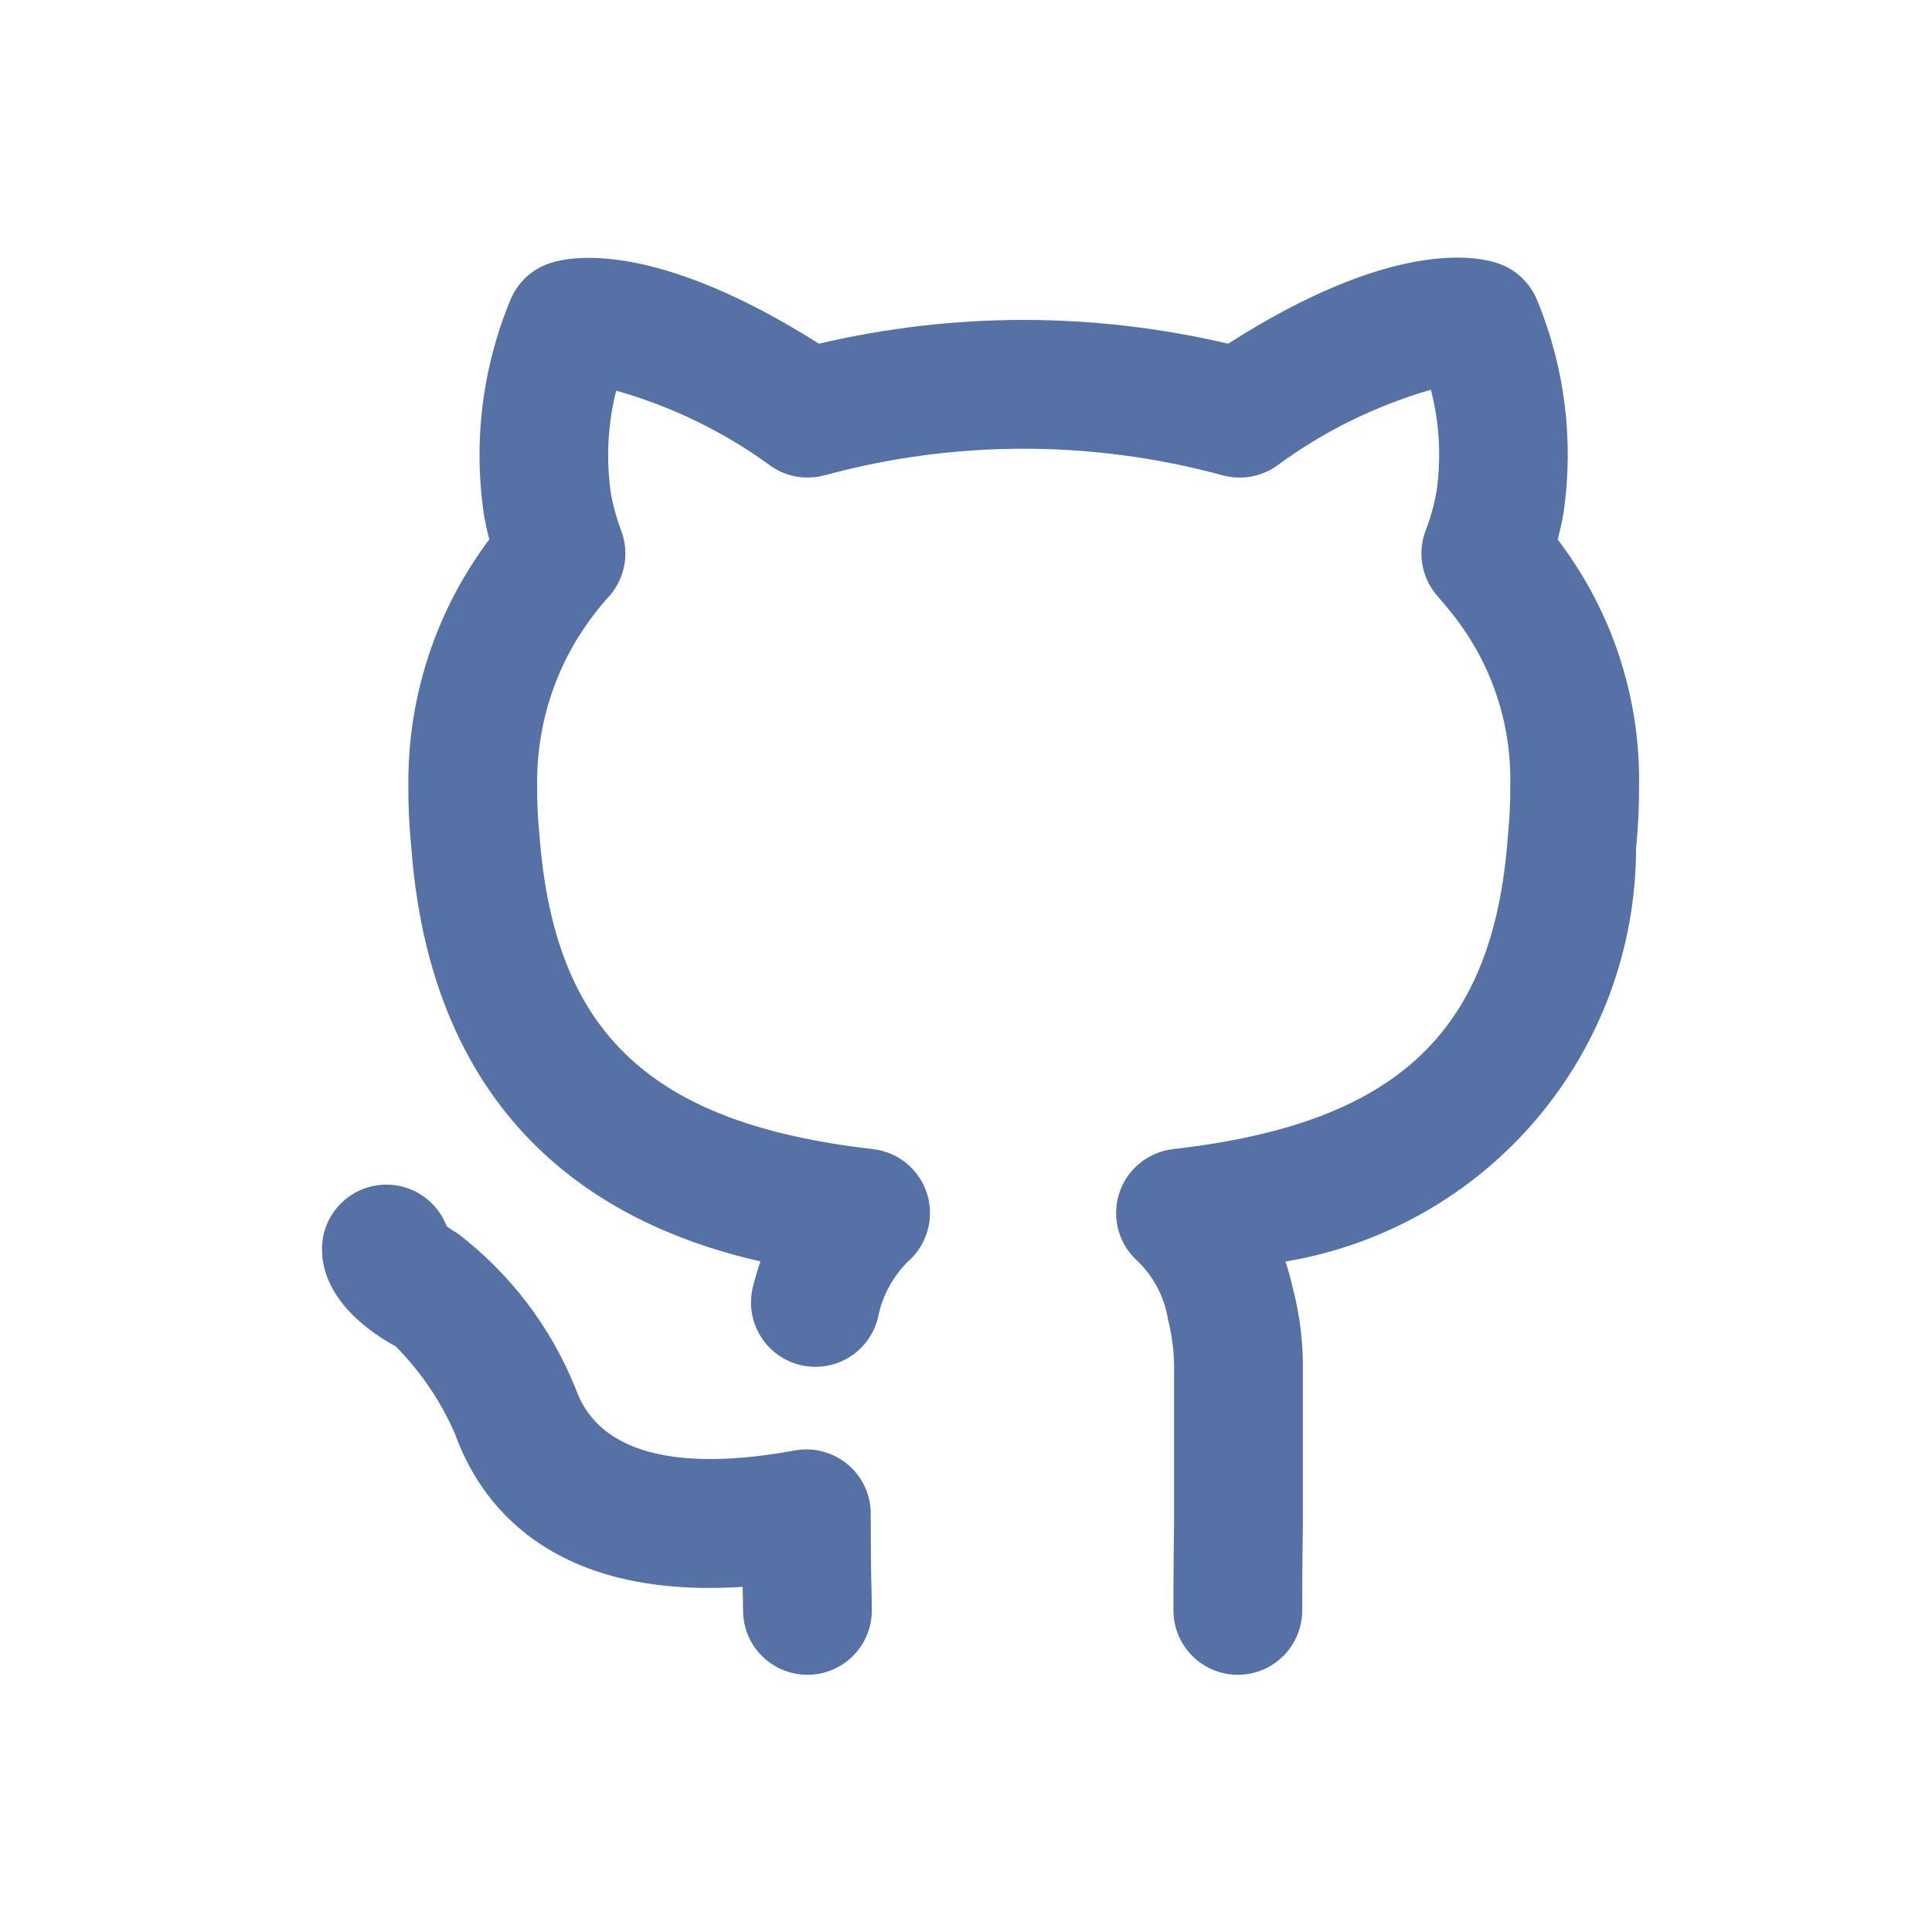 <svg width="30" height="30" viewBox="0 0 30 30" fill="none" xmlns="http://www.w3.org/2000/svg">
<path d="M13.521 23.506C13.521 23.359 13.489 23.214 13.427 23.082C13.365 22.949 13.274 22.831 13.161 22.738C13.049 22.644 12.917 22.576 12.775 22.539C12.633 22.501 12.485 22.496 12.34 22.523C11.031 22.763 9.378 22.799 8.939 21.564C8.556 20.608 7.921 19.774 7.102 19.149C7.044 19.118 6.988 19.081 6.936 19.04C6.864 18.851 6.737 18.688 6.57 18.573C6.404 18.458 6.207 18.395 6.005 18.395H6C5.736 18.395 5.482 18.499 5.295 18.686C5.107 18.872 5.001 19.125 5 19.39C4.996 20.205 5.811 20.728 6.142 20.904C6.531 21.296 6.845 21.757 7.065 22.264C7.43 23.287 8.488 24.84 11.531 24.64C11.532 24.675 11.533 24.708 11.534 24.738L11.538 25.006C11.538 25.271 11.643 25.526 11.831 25.713C12.018 25.901 12.273 26.006 12.538 26.006C12.803 26.006 13.058 25.901 13.245 25.713C13.433 25.526 13.538 25.271 13.538 25.006L13.533 24.688C13.528 24.498 13.521 24.224 13.521 23.506ZM24.189 8.38C24.22 8.255 24.252 8.116 24.279 7.96C24.441 6.846 24.3 5.708 23.871 4.667C23.817 4.531 23.733 4.409 23.627 4.309C23.521 4.209 23.394 4.133 23.255 4.087C22.899 3.967 21.584 3.73 19.071 5.337C16.981 4.845 14.806 4.845 12.717 5.337C10.213 3.754 8.906 3.969 8.553 4.082C8.411 4.126 8.281 4.201 8.171 4.303C8.062 4.404 7.977 4.528 7.922 4.666C7.484 5.727 7.345 6.888 7.519 8.022C7.543 8.15 7.569 8.269 7.597 8.377C6.768 9.48 6.327 10.826 6.341 12.206C6.339 12.514 6.353 12.822 6.384 13.128C6.718 17.73 9.718 19.112 11.808 19.587C11.765 19.712 11.725 19.846 11.69 19.987C11.627 20.245 11.669 20.516 11.807 20.743C11.944 20.969 12.165 21.132 12.422 21.195C12.68 21.259 12.951 21.217 13.178 21.081C13.405 20.944 13.568 20.723 13.632 20.466C13.696 20.133 13.859 19.827 14.1 19.588C14.246 19.46 14.351 19.293 14.404 19.107C14.456 18.92 14.454 18.722 14.396 18.538C14.338 18.353 14.227 18.189 14.078 18.065C13.929 17.942 13.747 17.865 13.554 17.843C10.1 17.448 8.601 16.041 8.375 12.944C8.35 12.699 8.339 12.453 8.341 12.206C8.325 11.223 8.65 10.264 9.261 9.493C9.322 9.413 9.387 9.336 9.457 9.262C9.579 9.125 9.661 8.957 9.694 8.776C9.728 8.595 9.71 8.409 9.645 8.237C9.577 8.057 9.525 7.871 9.489 7.682C9.408 7.143 9.435 6.594 9.568 6.066C10.437 6.312 11.255 6.711 11.983 7.246C12.103 7.326 12.239 7.38 12.382 7.403C12.525 7.425 12.671 7.417 12.81 7.379C14.832 6.83 16.962 6.831 18.983 7.38C19.123 7.418 19.27 7.426 19.414 7.402C19.557 7.378 19.694 7.324 19.814 7.242C20.538 6.705 21.353 6.302 22.219 6.052C22.352 6.567 22.382 7.103 22.307 7.63C22.27 7.837 22.214 8.041 22.138 8.237C22.072 8.409 22.055 8.595 22.088 8.776C22.121 8.957 22.203 9.125 22.326 9.262C22.403 9.349 22.48 9.442 22.549 9.53C23.156 10.288 23.475 11.236 23.451 12.206C23.453 12.466 23.44 12.725 23.414 12.983C23.193 16.039 21.688 17.447 18.218 17.843C18.025 17.865 17.843 17.942 17.694 18.066C17.544 18.189 17.434 18.353 17.376 18.538C17.319 18.723 17.316 18.921 17.368 19.108C17.421 19.294 17.526 19.461 17.672 19.589C17.921 19.834 18.084 20.152 18.139 20.497C18.206 20.765 18.237 21.04 18.231 21.316V23.65C18.221 24.298 18.221 24.783 18.221 25.006C18.221 25.271 18.326 25.525 18.514 25.713C18.702 25.901 18.956 26.006 19.221 26.006C19.486 26.006 19.741 25.901 19.928 25.713C20.116 25.525 20.221 25.271 20.221 25.006C20.221 24.789 20.221 24.314 20.231 23.666V21.316C20.239 20.874 20.187 20.433 20.076 20.005C20.044 19.864 20.006 19.726 19.96 19.589C21.481 19.336 22.863 18.552 23.861 17.375C24.858 16.199 25.405 14.707 25.405 13.165C25.438 12.847 25.453 12.526 25.451 12.206C25.473 10.825 25.028 9.477 24.189 8.38Z" fill="#5671A6"/>
</svg>
